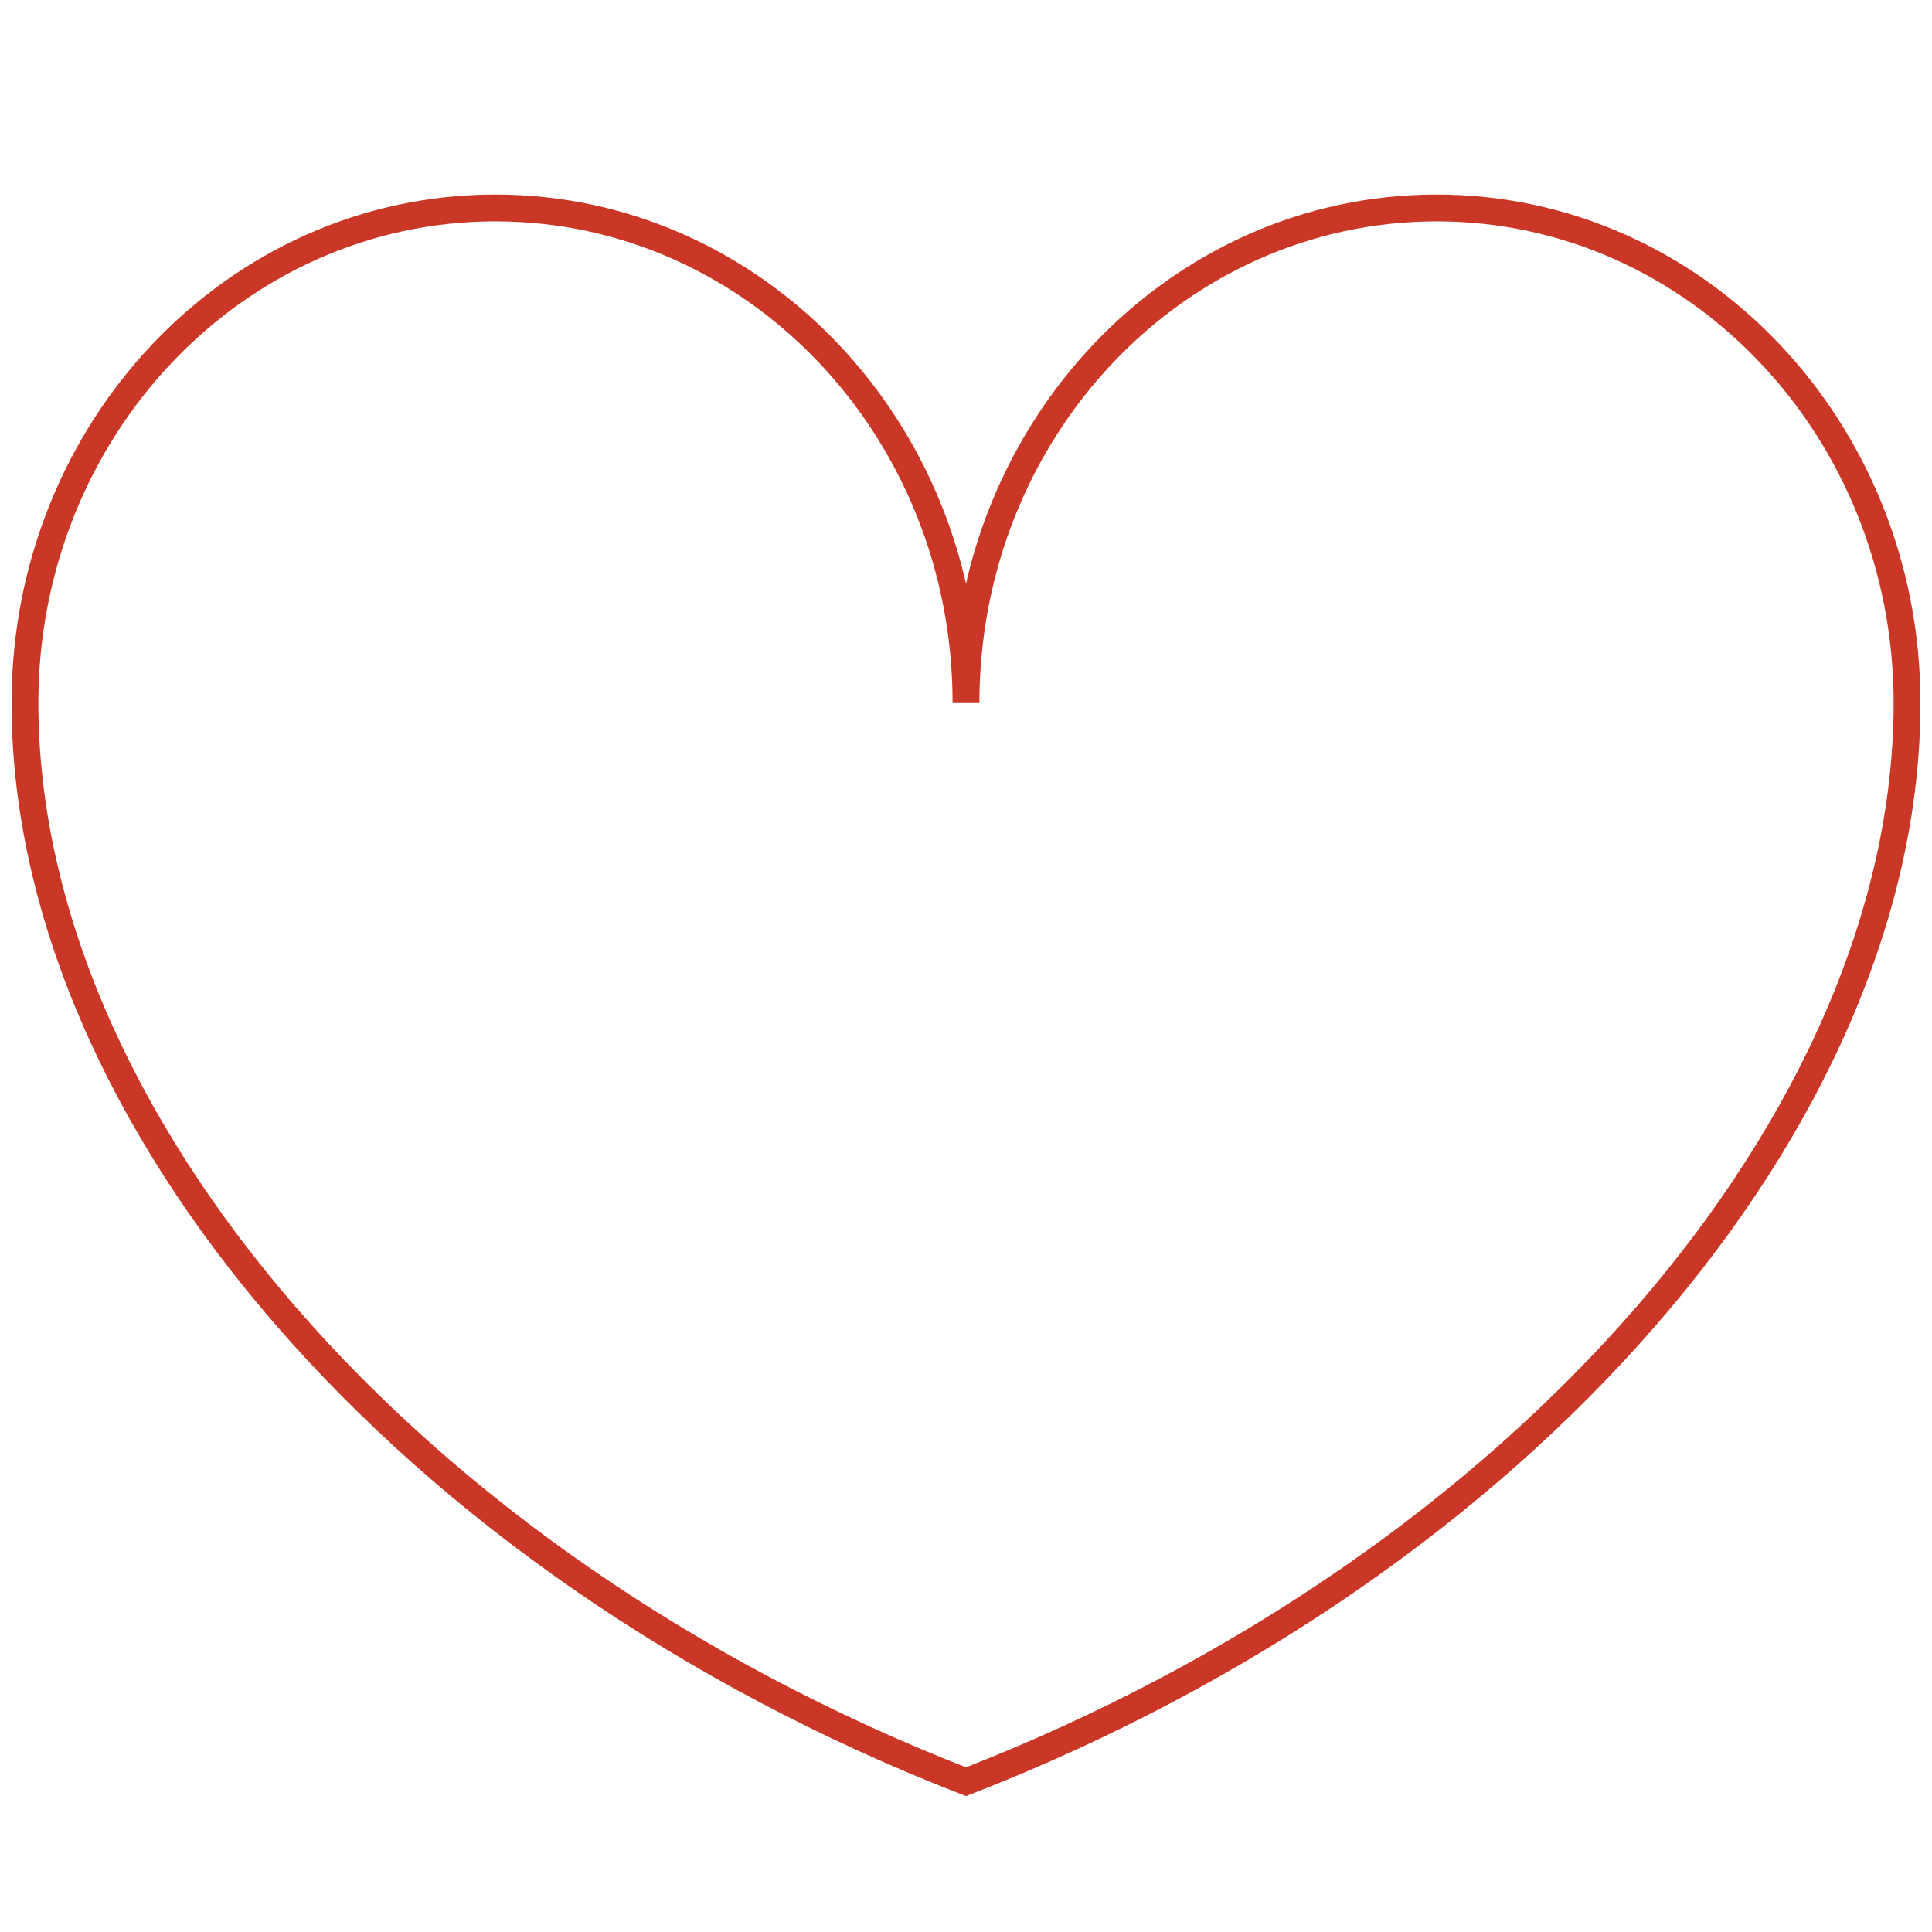 <svg id="Layer_1" data-name="Layer 1" xmlns="http://www.w3.org/2000/svg" width="72" height="72" viewBox="0 0 72 72"><defs><style>.cls-1{fill:none;stroke:#cb3727;stroke-miterlimit:10;}</style></defs><path class="cls-1" d="M53.54,7.75C43.85,7.75,36,16,36,26.2,36,16,28.15,7.75,18.46,7.75S.93,16,.93,26.2C.93,41.64,15.18,58.3,36,66.4c20.82-8.1,35.07-24.76,35.07-40.2C71.07,16,63.22,7.75,53.54,7.75Z"/></svg>
